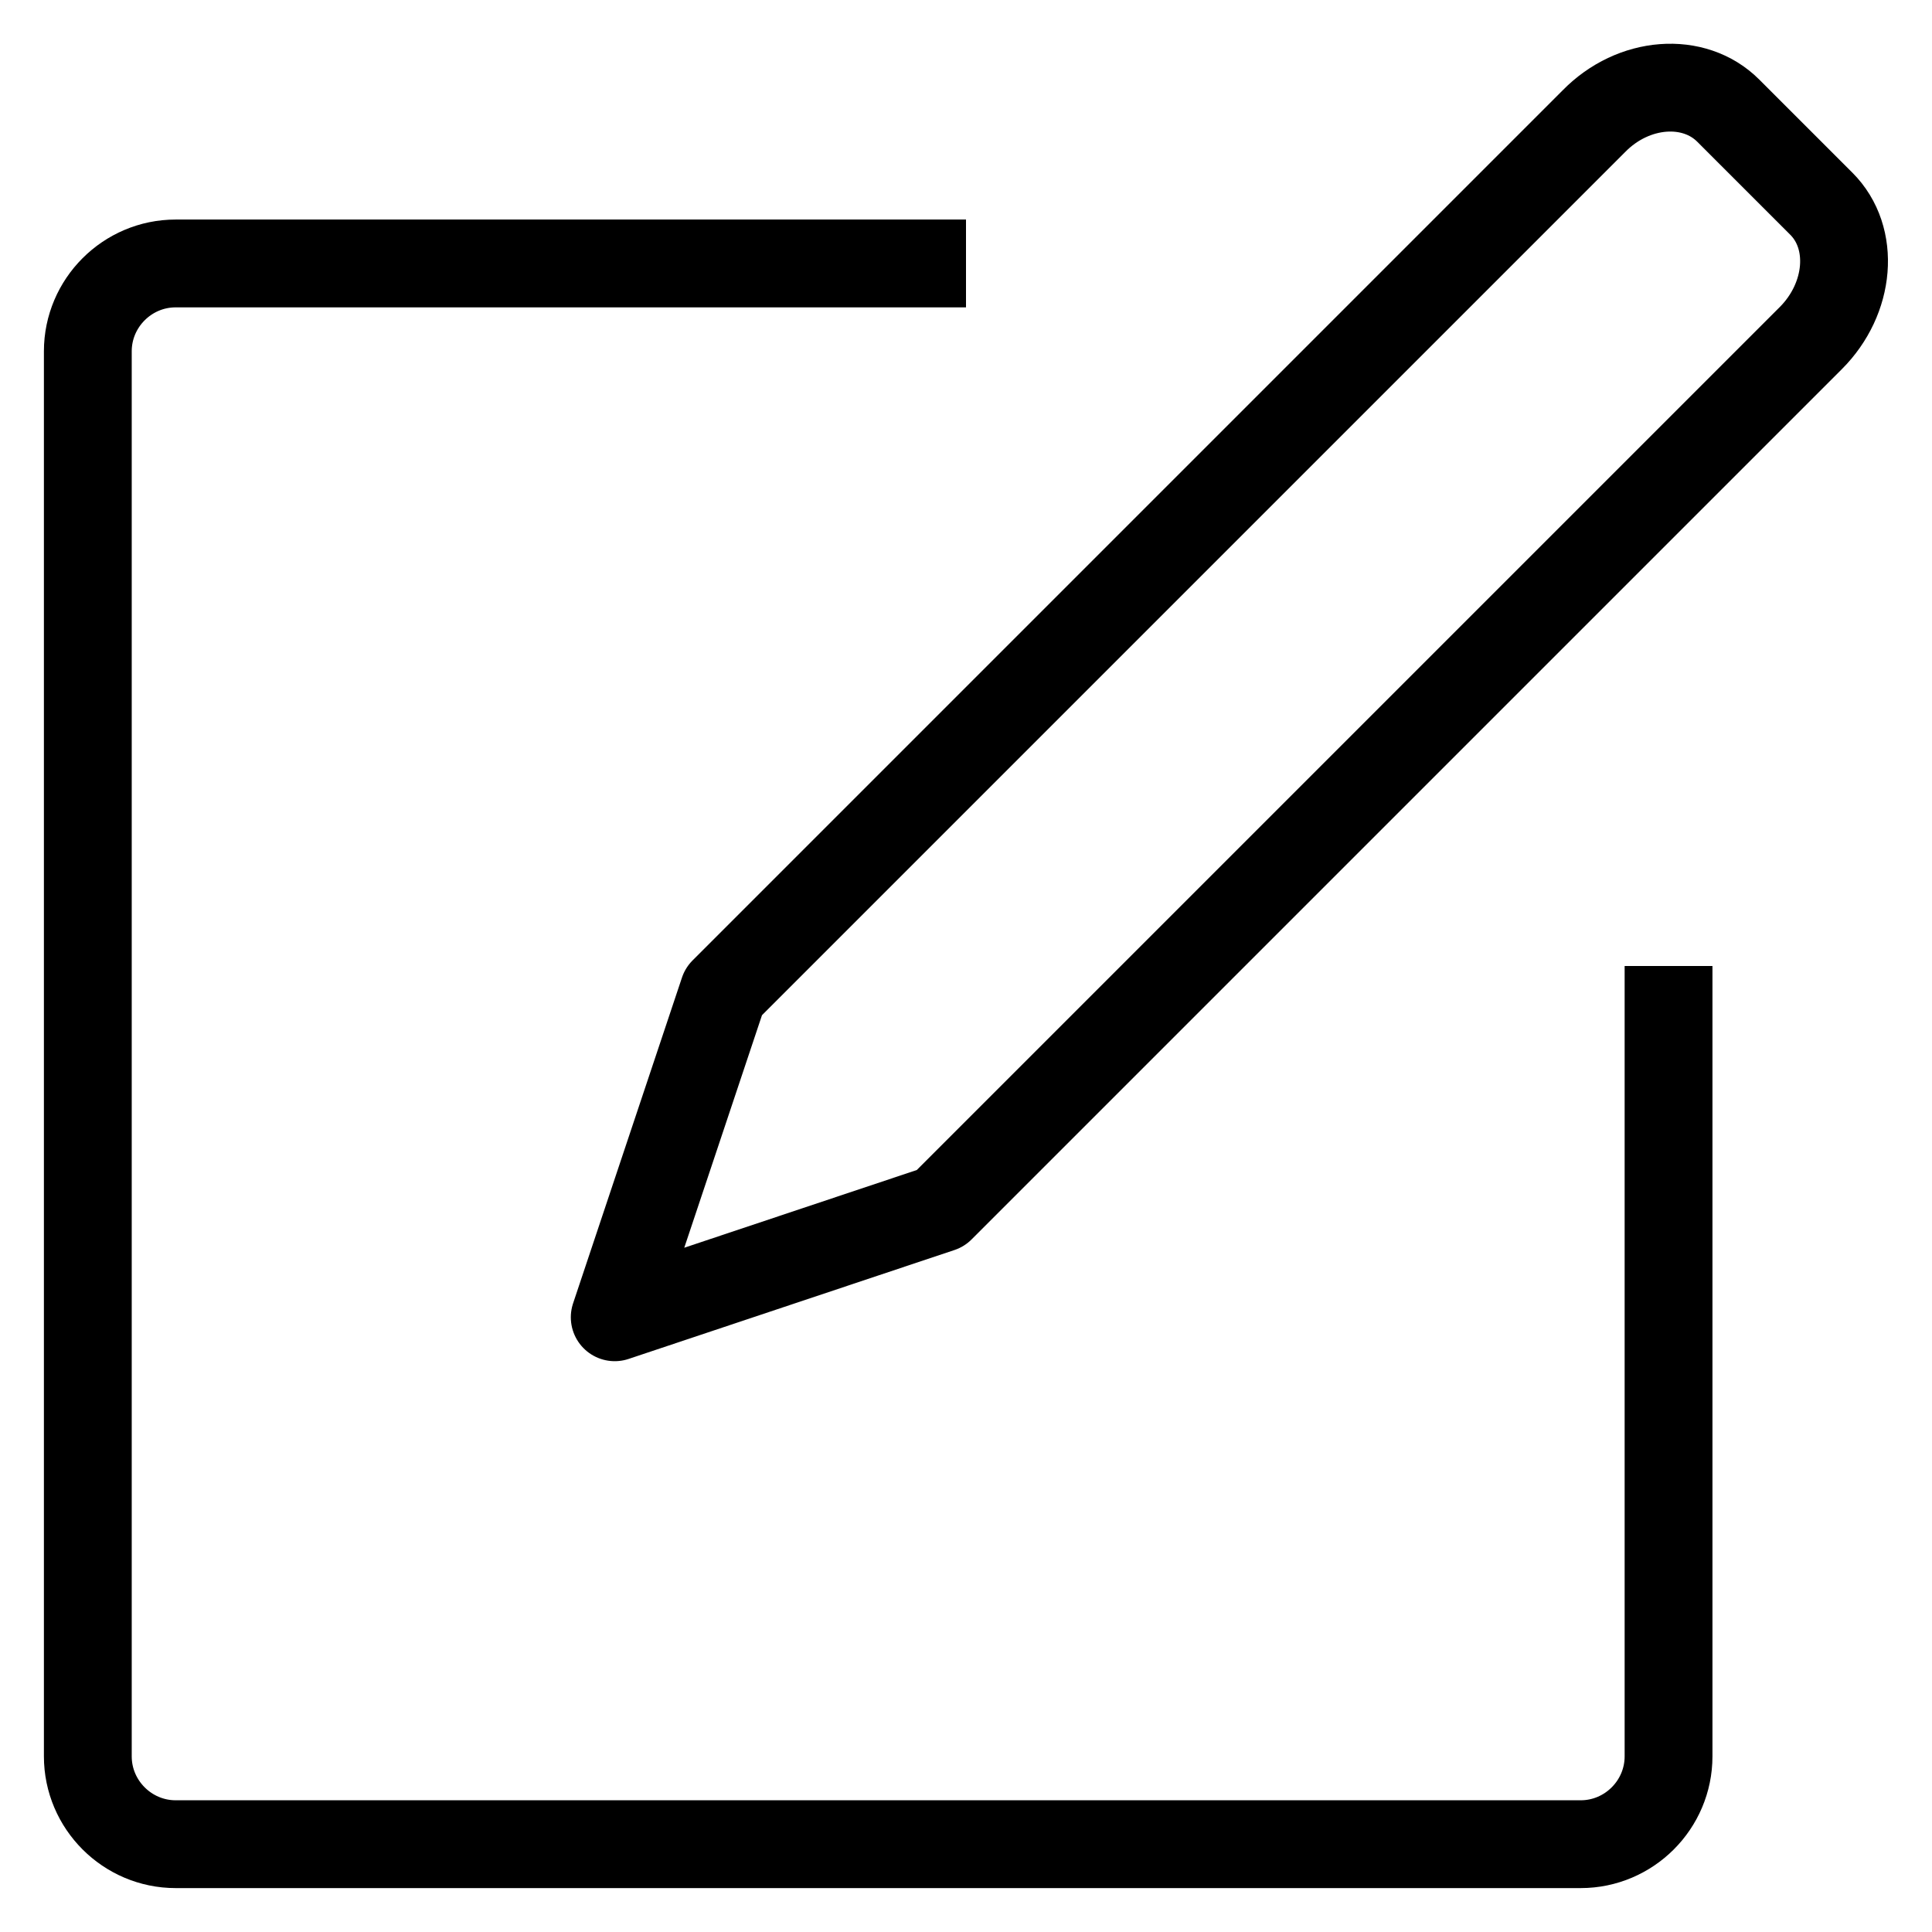 <svg fill="none" xmlns="http://www.w3.org/2000/svg" viewBox="0 0 22 22"><path d="M19 11v9c0 .55-.45 1-1 1H2c-.55 0-1-.45-1-1V4c0-.55.45-1 1-1h9" stroke="currentColor" strokeMiterlimit="10" strokeLinecap="round" stroke-linejoin="round"/><path d="m18.15 1.38-9.91 9.91L7 15l3.71-1.24 9.91-9.91c.45-.45.51-1.14.12-1.53l-1.06-1.06c-.39-.39-1.08-.34-1.53.12Z" stroke="currentColor" strokeMiterlimit="10" strokeLinecap="round" stroke-linejoin="round"/></svg>